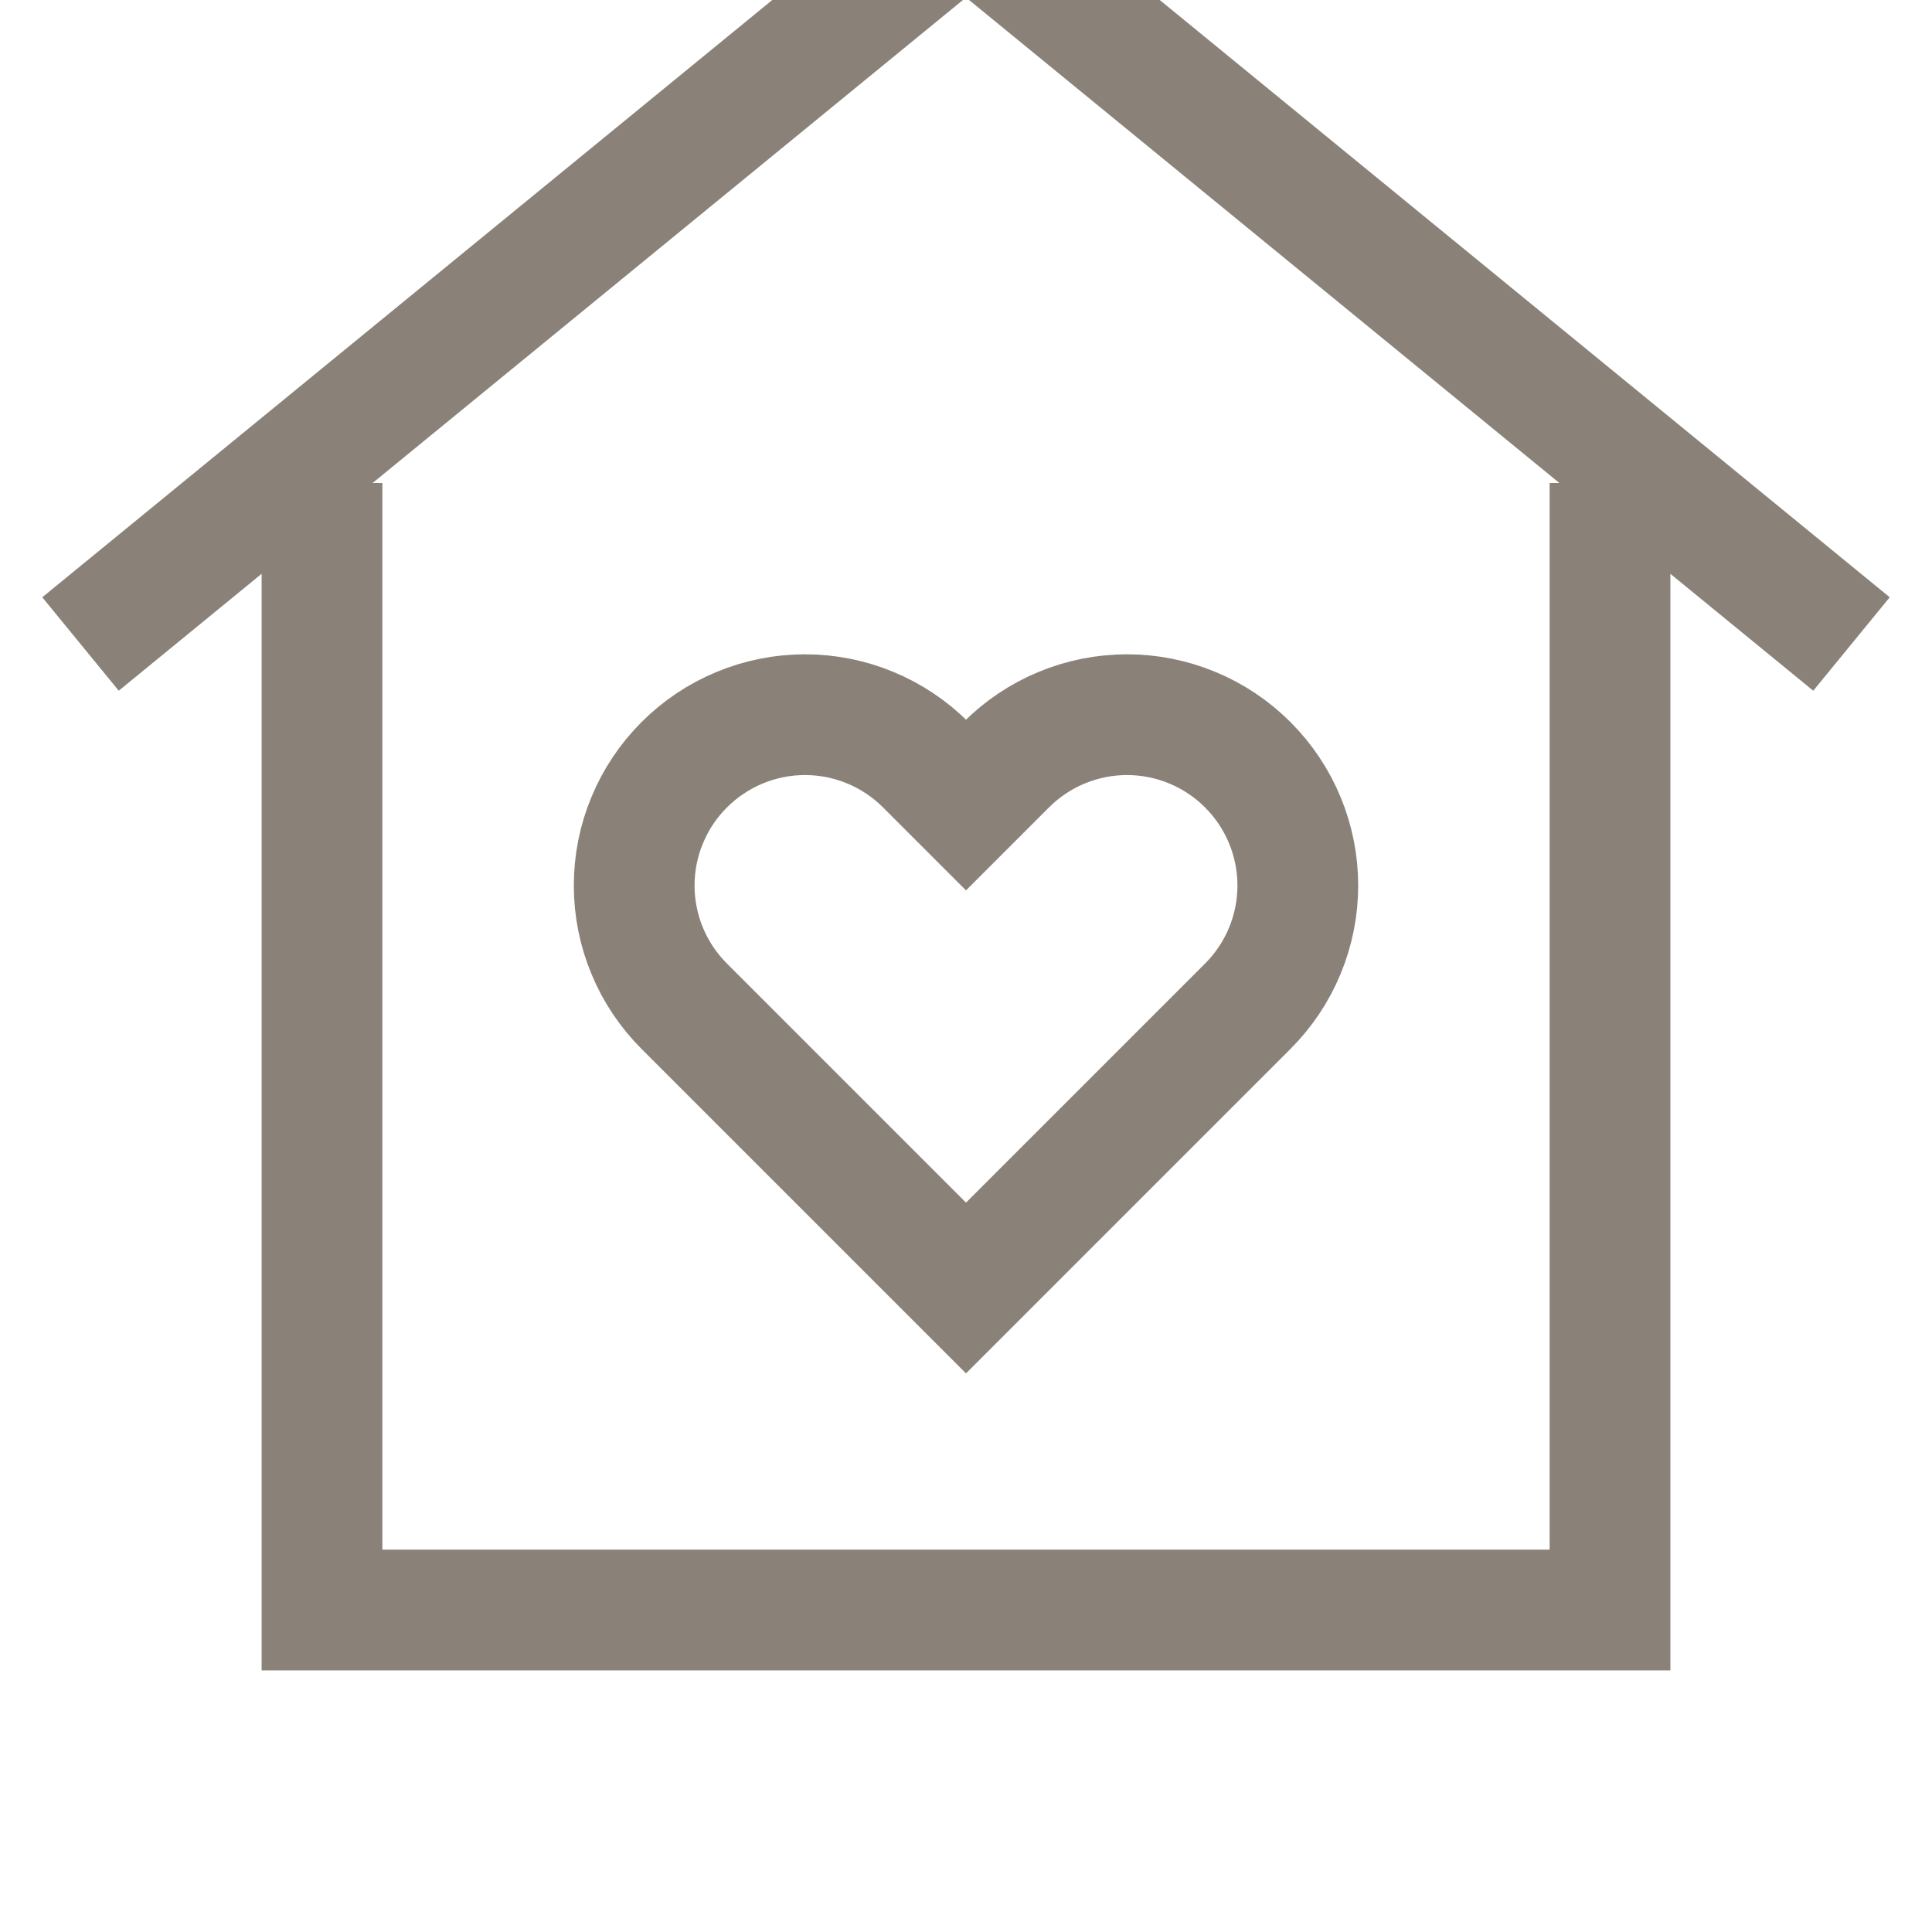 <svg width="24" height="24" viewBox="0 0 24 24" fill="none" xmlns="http://www.w3.org/2000/svg">
<g clip-path="url(#clip0_1_556)">
<path d="M20 6V20H4V6" stroke="#8A8278" stroke-width="1.5" stroke-miterlimit="10"/>
<path d="M23 8L12 -1L1 8" stroke="#8A8278" stroke-width="1.5" stroke-miterlimit="10"/>
<path d="M12.5 9.5L12 10L11.5 9.5C11.303 9.303 11.069 9.146 10.812 9.04C10.555 8.933 10.279 8.878 10 8.878C9.721 8.878 9.445 8.933 9.188 9.04C8.931 9.146 8.697 9.303 8.5 9.5C8.303 9.697 8.146 9.931 8.04 10.188C7.933 10.445 7.878 10.721 7.878 11C7.878 11.279 7.933 11.555 8.04 11.812C8.146 12.069 8.303 12.303 8.5 12.5L9 13L12 16L15 13L15.5 12.5C15.697 12.303 15.854 12.069 15.96 11.812C16.067 11.555 16.122 11.279 16.122 11C16.122 10.721 16.067 10.445 15.96 10.188C15.854 9.931 15.697 9.697 15.5 9.5C15.303 9.303 15.069 9.146 14.812 9.04C14.555 8.933 14.279 8.878 14 8.878C13.721 8.878 13.445 8.933 13.188 9.04C12.931 9.146 12.697 9.303 12.5 9.5Z" stroke="#8A8278" stroke-width="1.5" stroke-miterlimit="10"/>
</g>
<defs>
<clipPath id="clip0_1_556">
<rect width="24" height="24" fill="white"/>
</clipPath>
</defs>
</svg>
